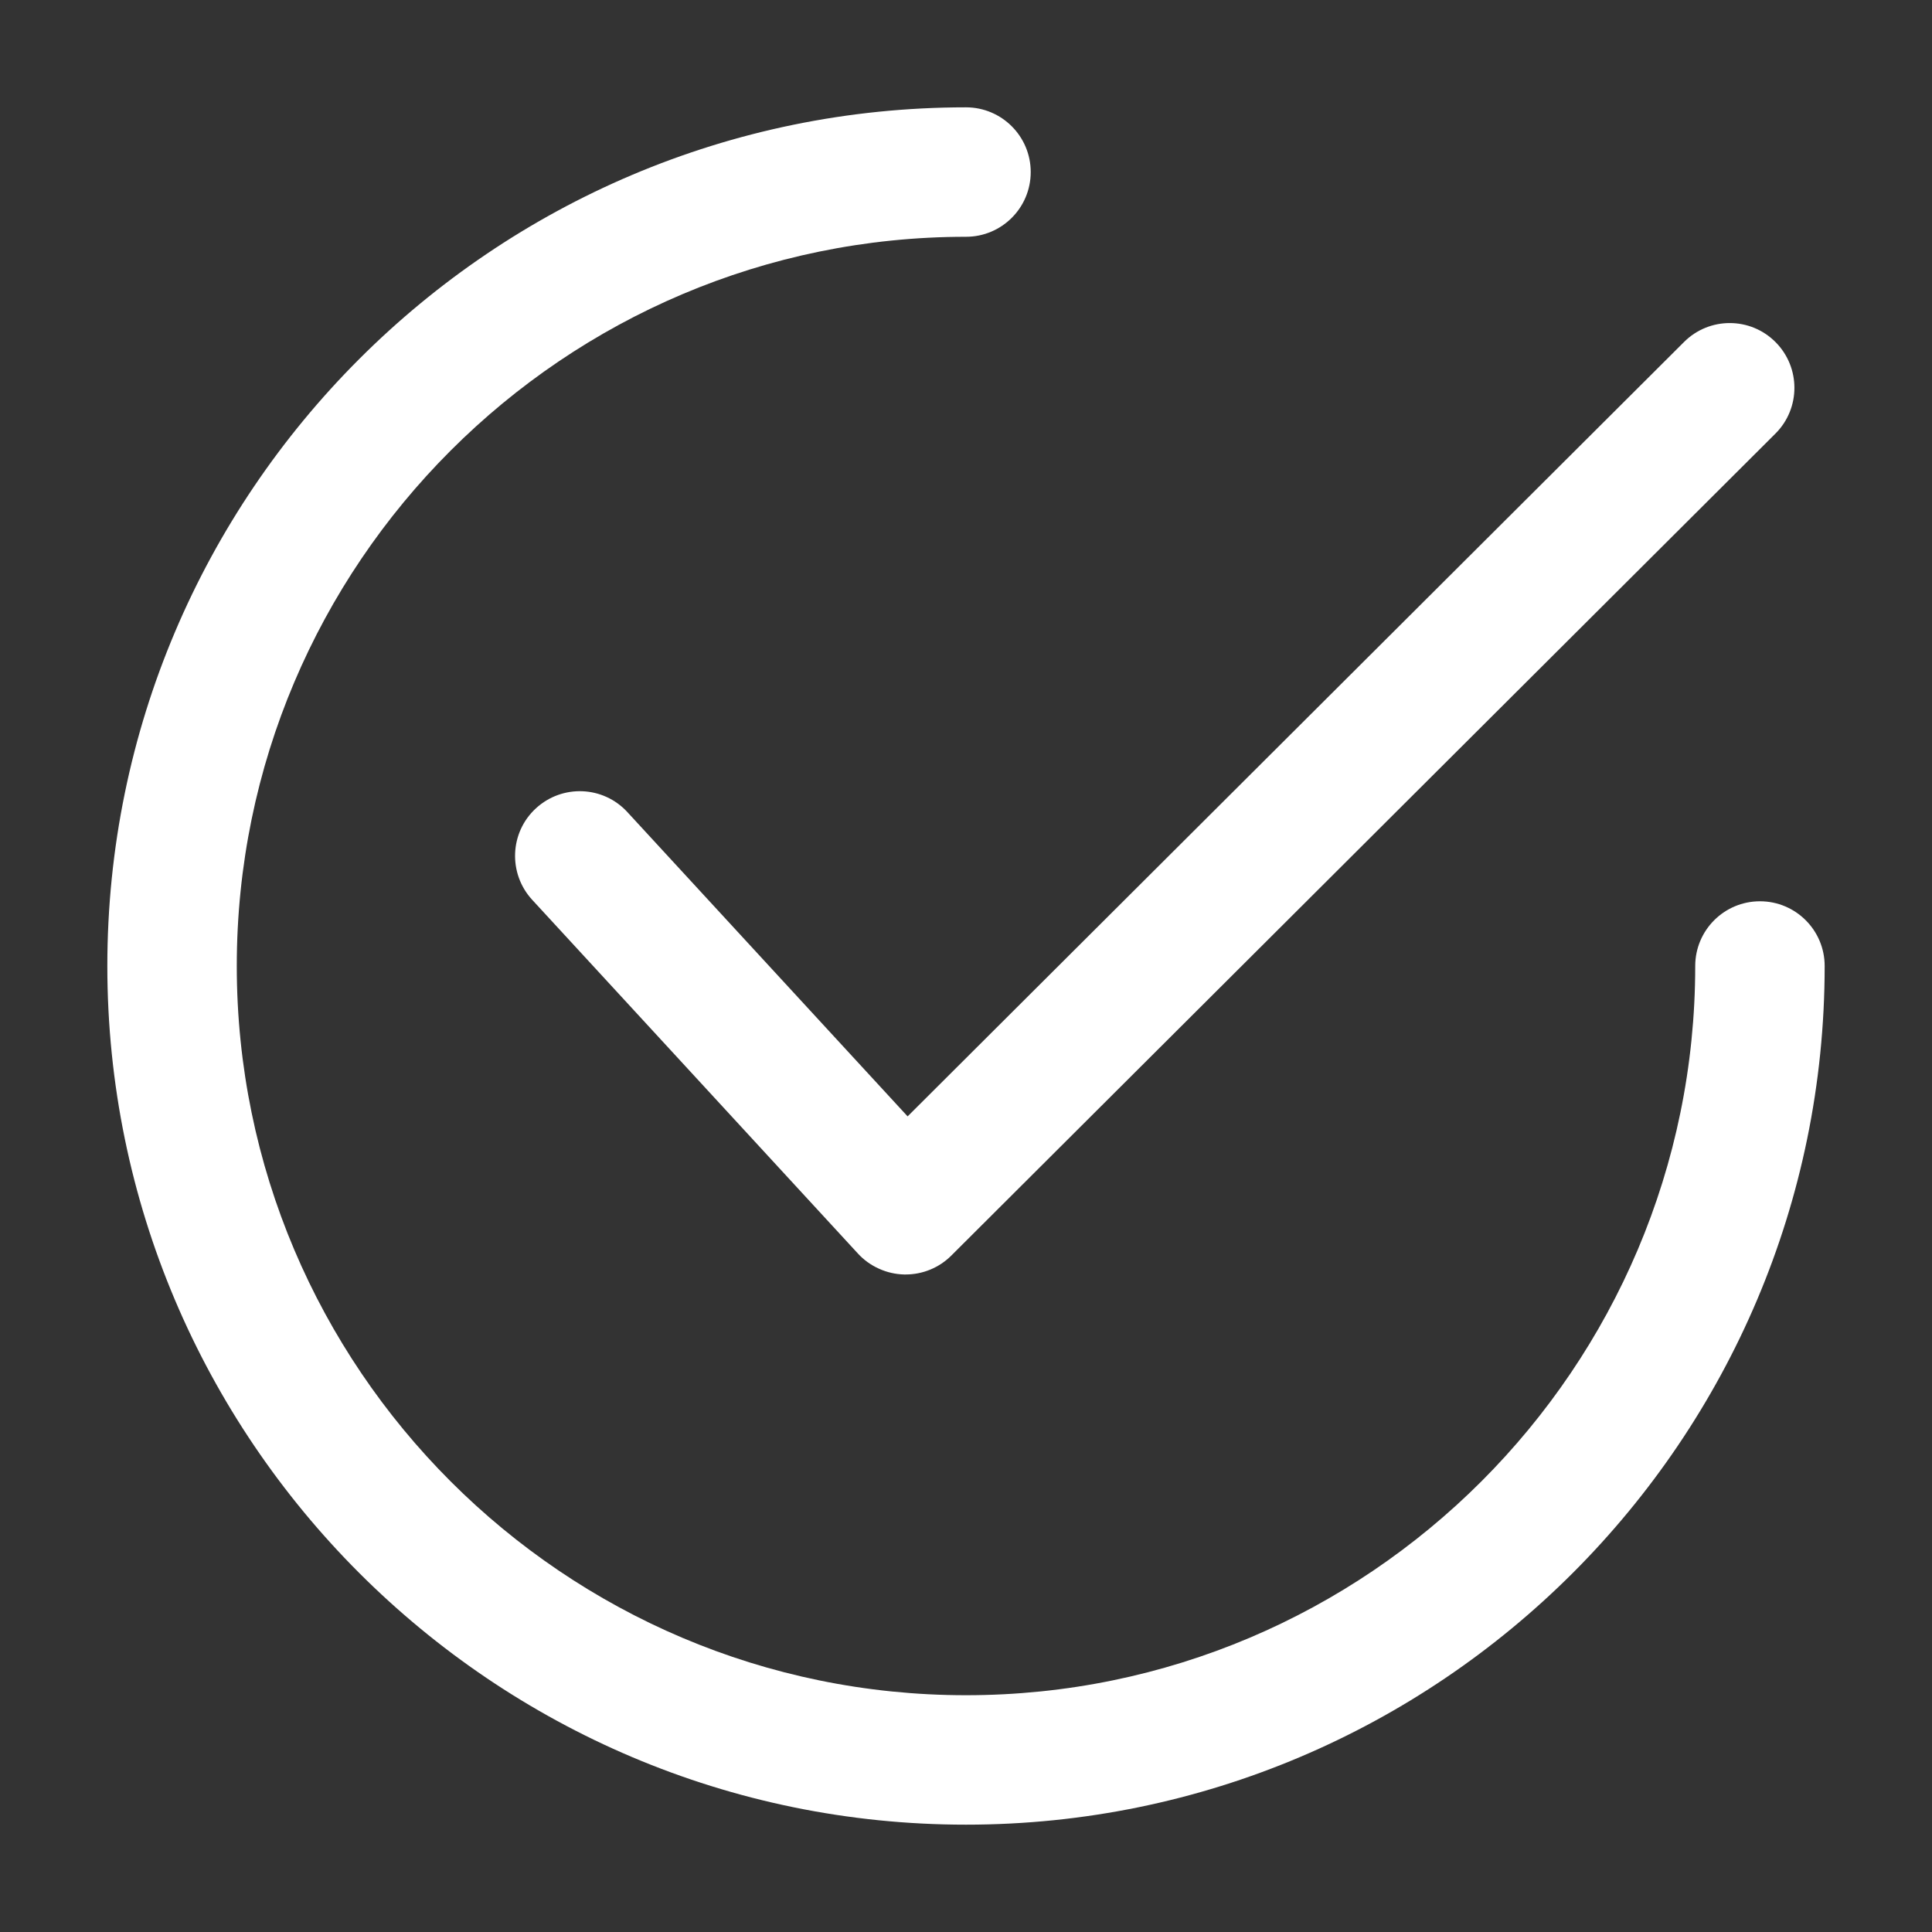<svg width="18" height="18" viewBox="0 0 18 18" fill="none" xmlns="http://www.w3.org/2000/svg">
<rect x="0" y="0" width="18" height="18" fill="#333333" stroke="none"/>
<g id="Frame">
<g id="Group">
<path id="Vector" d="M16.542 3.187C16.307 2.951 15.925 2.951 15.69 3.186L8.456 10.401L5.845 7.566C5.62 7.321 5.239 7.305 4.993 7.531C4.748 7.756 4.733 8.138 4.958 8.383L7.993 11.679C8.048 11.739 8.115 11.787 8.189 11.82C8.263 11.854 8.343 11.872 8.424 11.874C8.429 11.874 8.433 11.874 8.437 11.874C8.597 11.874 8.75 11.811 8.863 11.698L16.541 4.04C16.777 3.805 16.777 3.423 16.542 3.187Z" fill="white"/>
<path id="Vector_2" d="M16.397 8.397C16.064 8.397 15.794 8.667 15.794 9C15.794 12.746 12.746 15.794 9 15.794C5.254 15.794 2.206 12.746 2.206 9C2.206 5.254 5.254 2.206 9 2.206C9.333 2.206 9.603 1.936 9.603 1.603C9.603 1.27 9.333 1 9 1C4.589 1 1 4.589 1 9C1 13.411 4.589 17 9 17C13.411 17 17 13.411 17 9C17 8.667 16.73 8.397 16.397 8.397Z" fill="white"/>
</g>
</g>
</svg>
